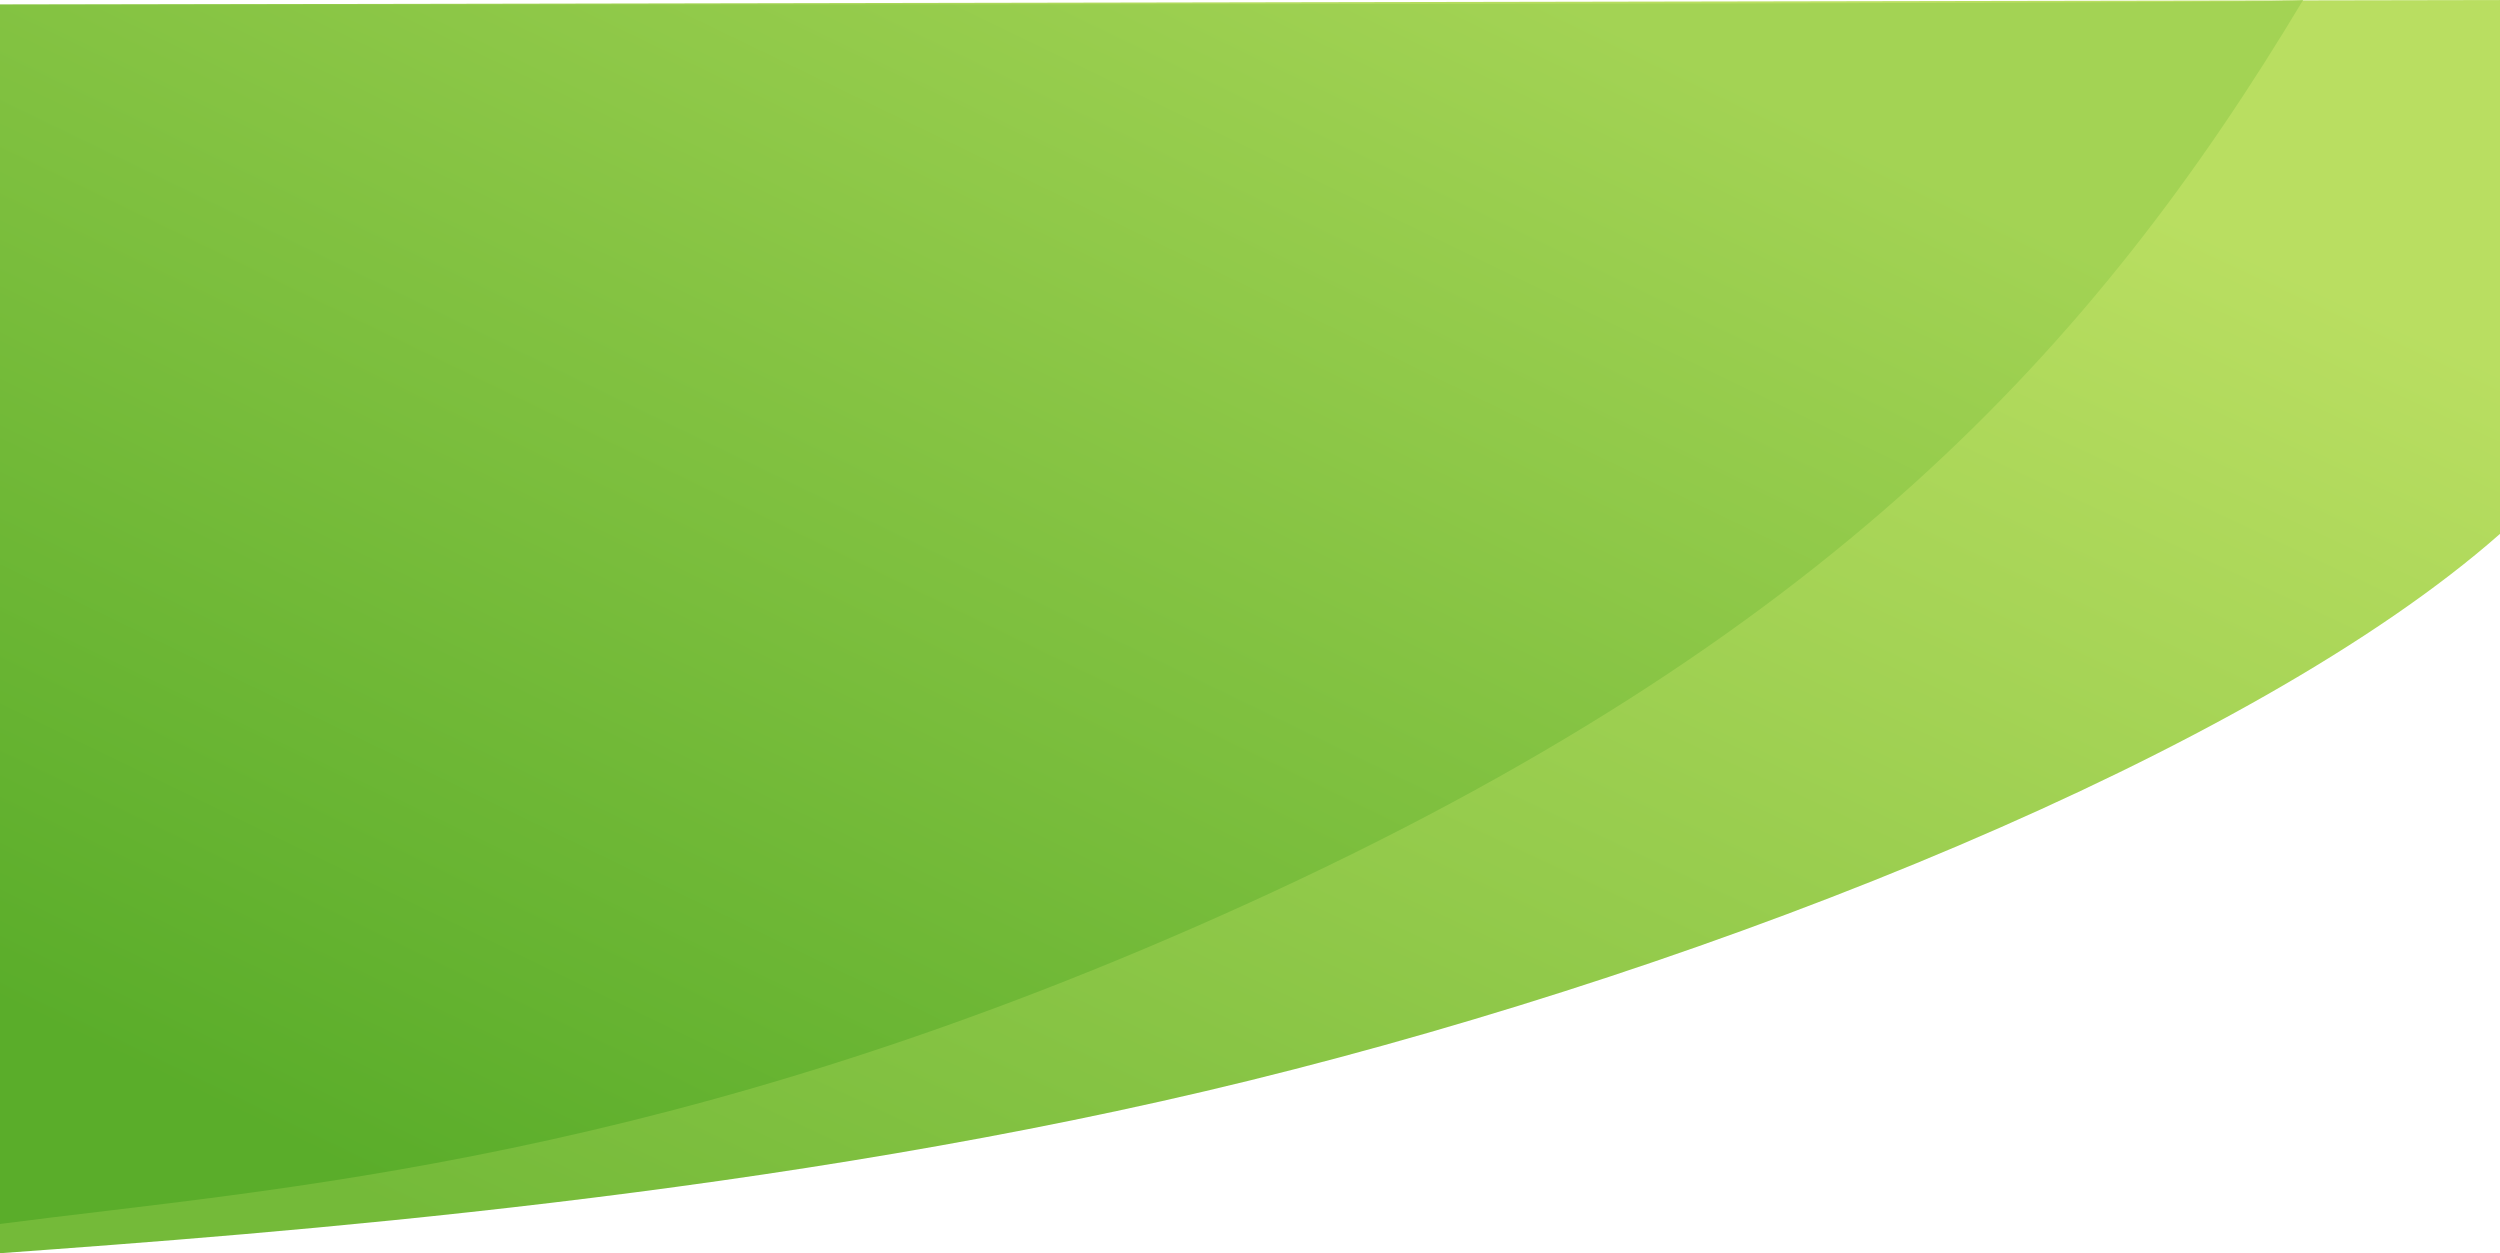 <svg width="1907px" height="956px" viewBox="0 0 1907 956" version="1.1" xmlns="http://www.w3.org/2000/svg" xmlns:xlink="http://www.w3.org/1999/xlink">
  <!-- Generator: Sketch 48.2 (47327) - http://www.bohemiancoding.com/sketch -->
  <desc>Created with Sketch.</desc>
  <defs>
    <linearGradient x1="2.987%" y1="84.449%" x2="75.483%" y2="6.796%" id="linearGradient-1">
      <stop stop-color="#74BA39" offset="0%"></stop>
      <stop stop-color="#B9DE61" offset="100%"></stop>
    </linearGradient>
    <linearGradient x1="2.987%" y1="84.449%" x2="75.483%" y2="6.796%" id="linearGradient-2">
      <stop stop-color="#5AAD2A" offset="0%"></stop>
      <stop stop-color="#A3D354" offset="100%"></stop>
    </linearGradient>
  </defs>
  <g id="Page-1" stroke="none" stroke-width="1" fill="none" fill-rule="evenodd">
    <g id="hero-background">
      <g>
        <path d="M0,955.945 C209.891,940.688 594.516,912.539 953.5,824.141 C1312.484,735.742 1717.812,573.914 1907,407.234 C1907,408.181 1907,272.437 1907,0 L3.15156442e-18,3.5 C1.05052147e-18,638.464 0,955.945 0,955.945 Z"
          id="bottom" fill="url(#linearGradient-1)"></path>
        <path d="M0,933.641 C207.445,906.469 514.664,888.422 953.5,688.383 C1392.336,488.344 1597.477,265.906 1756.828,0 C1756.828,2.333 1171.219,3.5 5.71427061e-14,3.5 C1.90475687e-14,623.594 0,933.641 0,933.641 Z"
          id="top" fill="url(#linearGradient-2)"></path>
      </g>
    </g>
  </g>
</svg>
